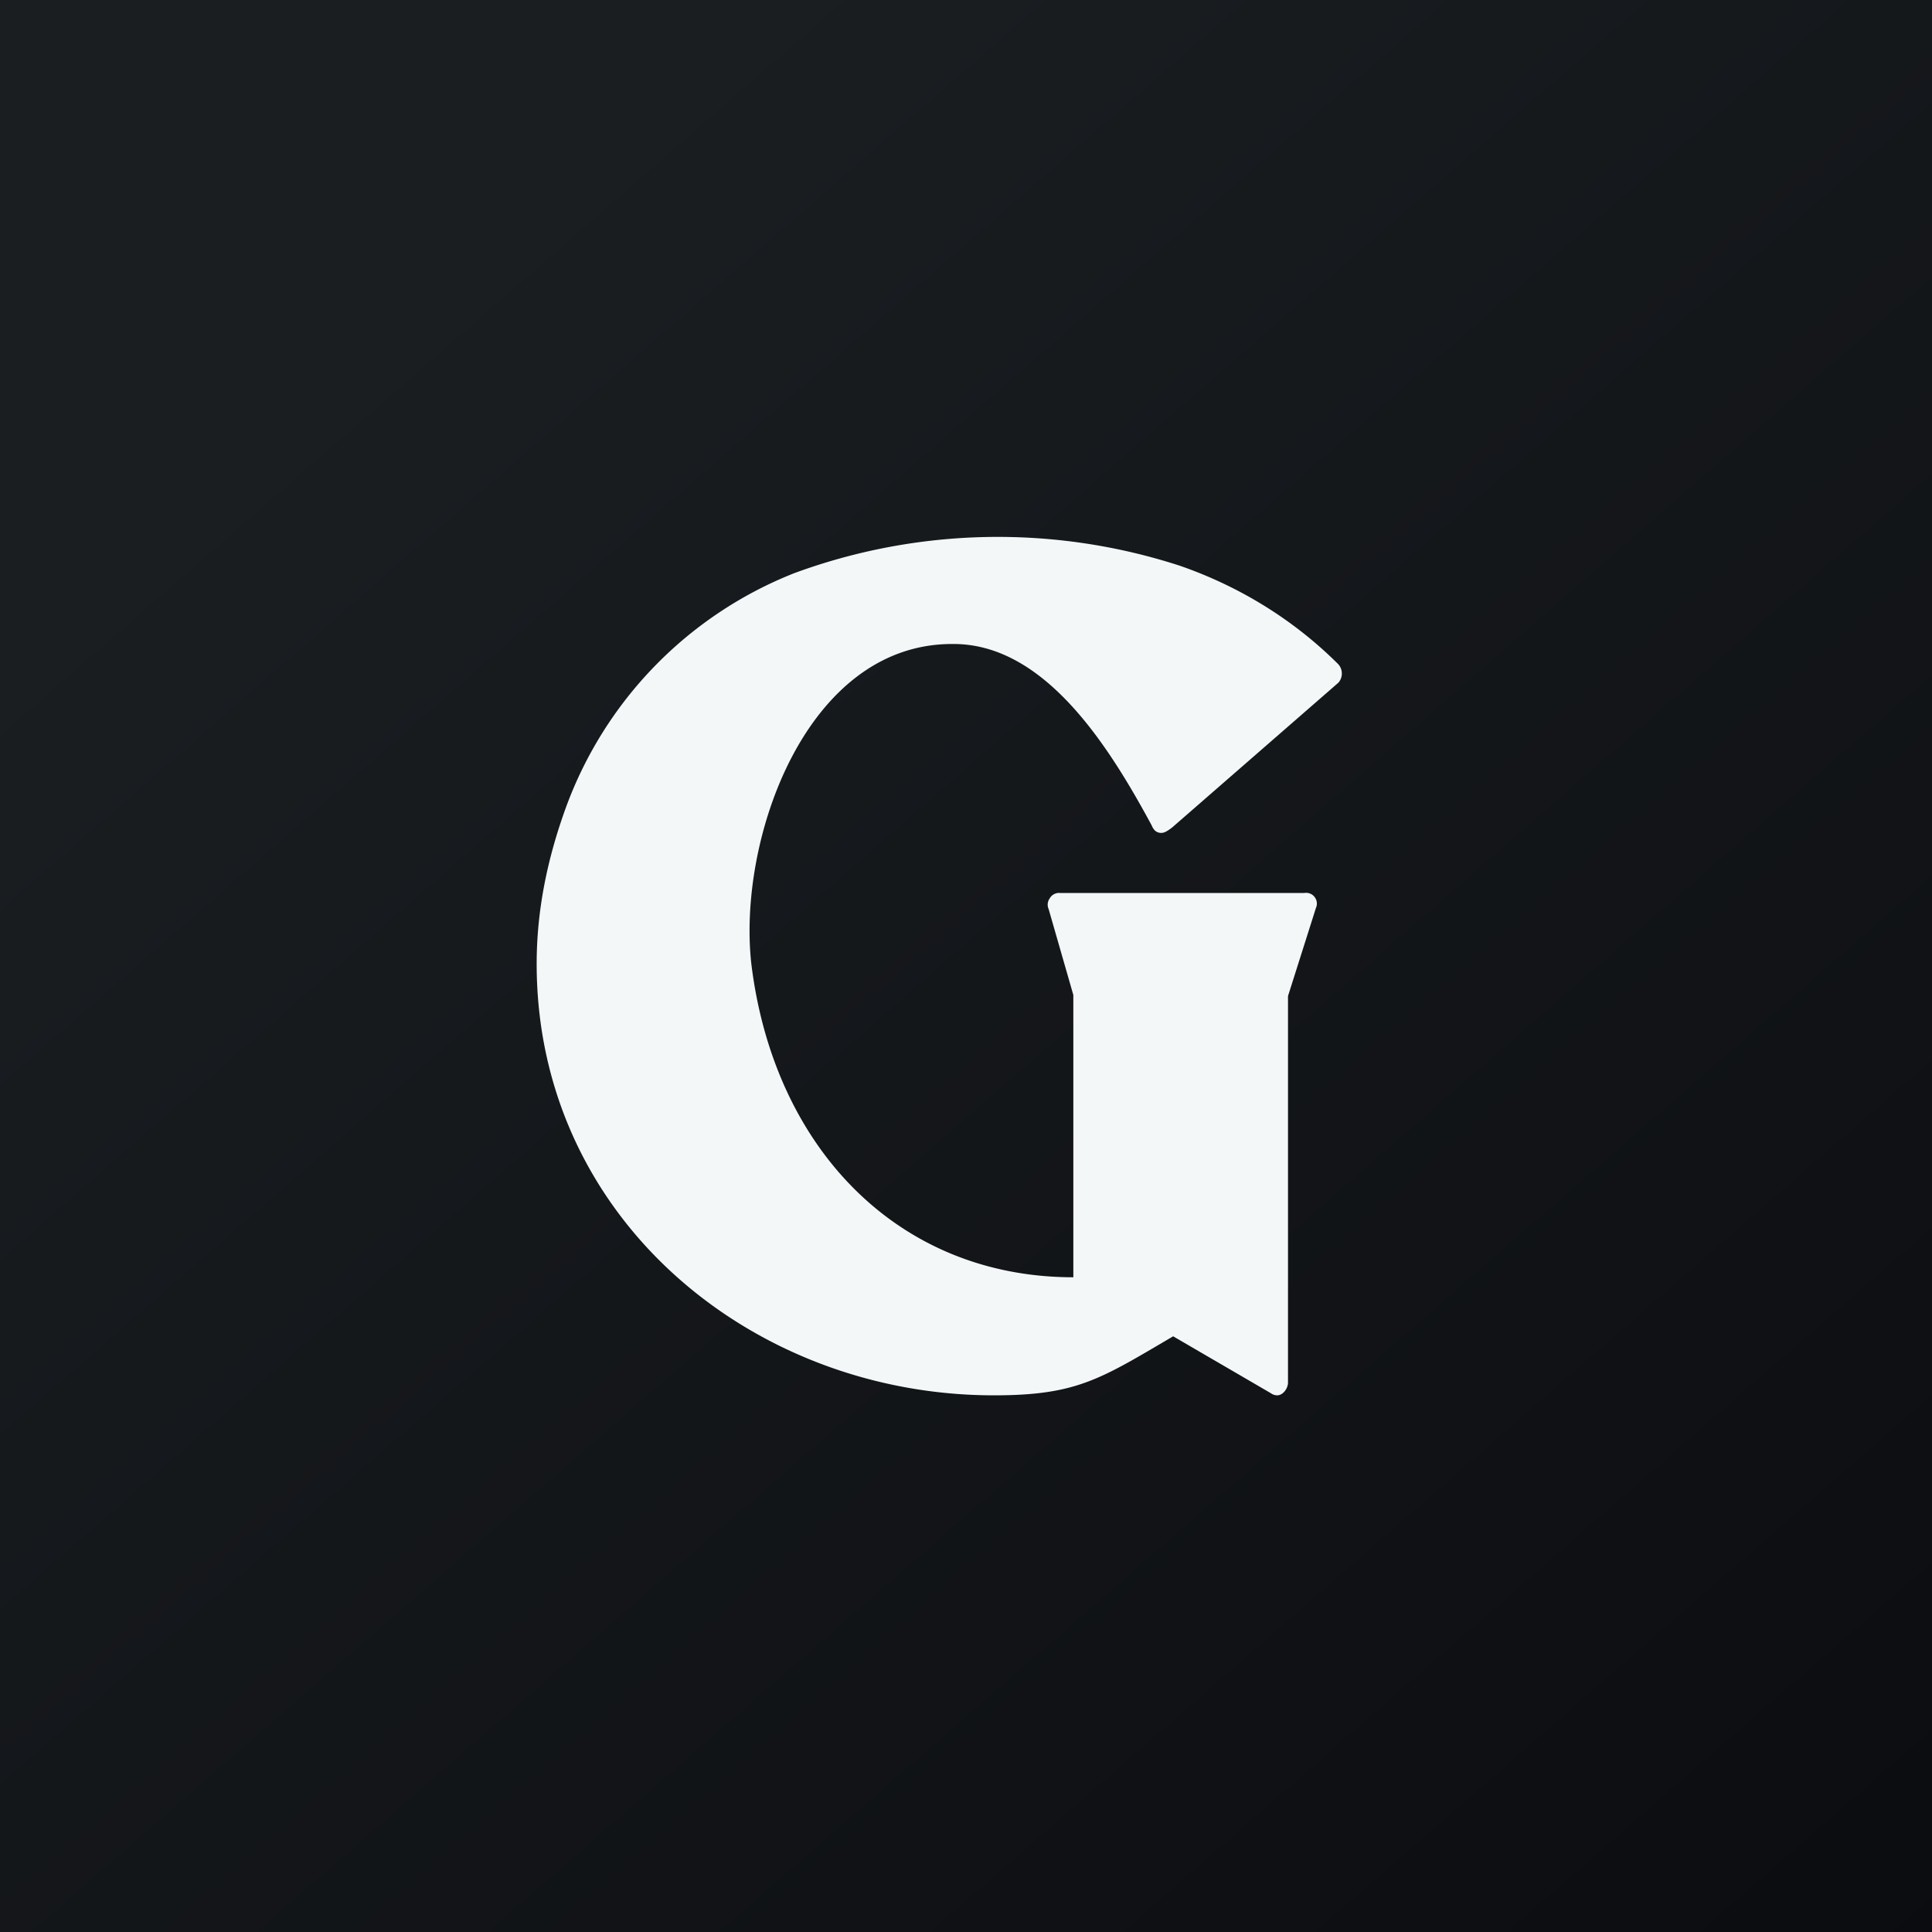 <!-- by TradingView --><svg width="18" height="18" viewBox="0 0 18 18" xmlns="http://www.w3.org/2000/svg"><rect x="0" y="0" width="18" height="18" fill="#808080" stroke="none"/><path fill="url(#anqwrksm4)" d="M0 0h18v18H0z"/><path d="M12 9.28v3.6c0 .06-.05.12-.1.12a.1.1 0 0 1-.06-.02l-.91-.53c-.68.4-.9.55-1.67.55C7.01 13 5 11.35 5 8.98c0-.5.1-.98.27-1.45A3.72 3.72 0 0 1 7.4 5.34a5.49 5.49 0 0 1 3.59-.07c.55.19 1.06.5 1.48.92a.13.13 0 0 1 0 .17l-1.55 1.35c-.04.03-.07.05-.1.05-.04 0-.07-.02-.09-.07-.4-.74-1-1.7-1.86-1.69-1.36 0-2 1.82-1.87 2.98.21 1.72 1.37 2.92 3 2.92V9.27l-.23-.8a.1.1 0 0 1 .01-.1.1.1 0 0 1 .1-.05h2.27a.1.1 0 0 1 .1.04.1.1 0 0 1 .01.1l-.26.82Z" fill="#F3F7F8"/><defs><linearGradient id="anqwrksm4" x1="3.35" y1="3.12" x2="21.9" y2="24.43" gradientUnits="userSpaceOnUse"><stop stop-color="#1A1E21"/><stop offset="1" stop-color="#06060A"/></linearGradient></defs></svg>